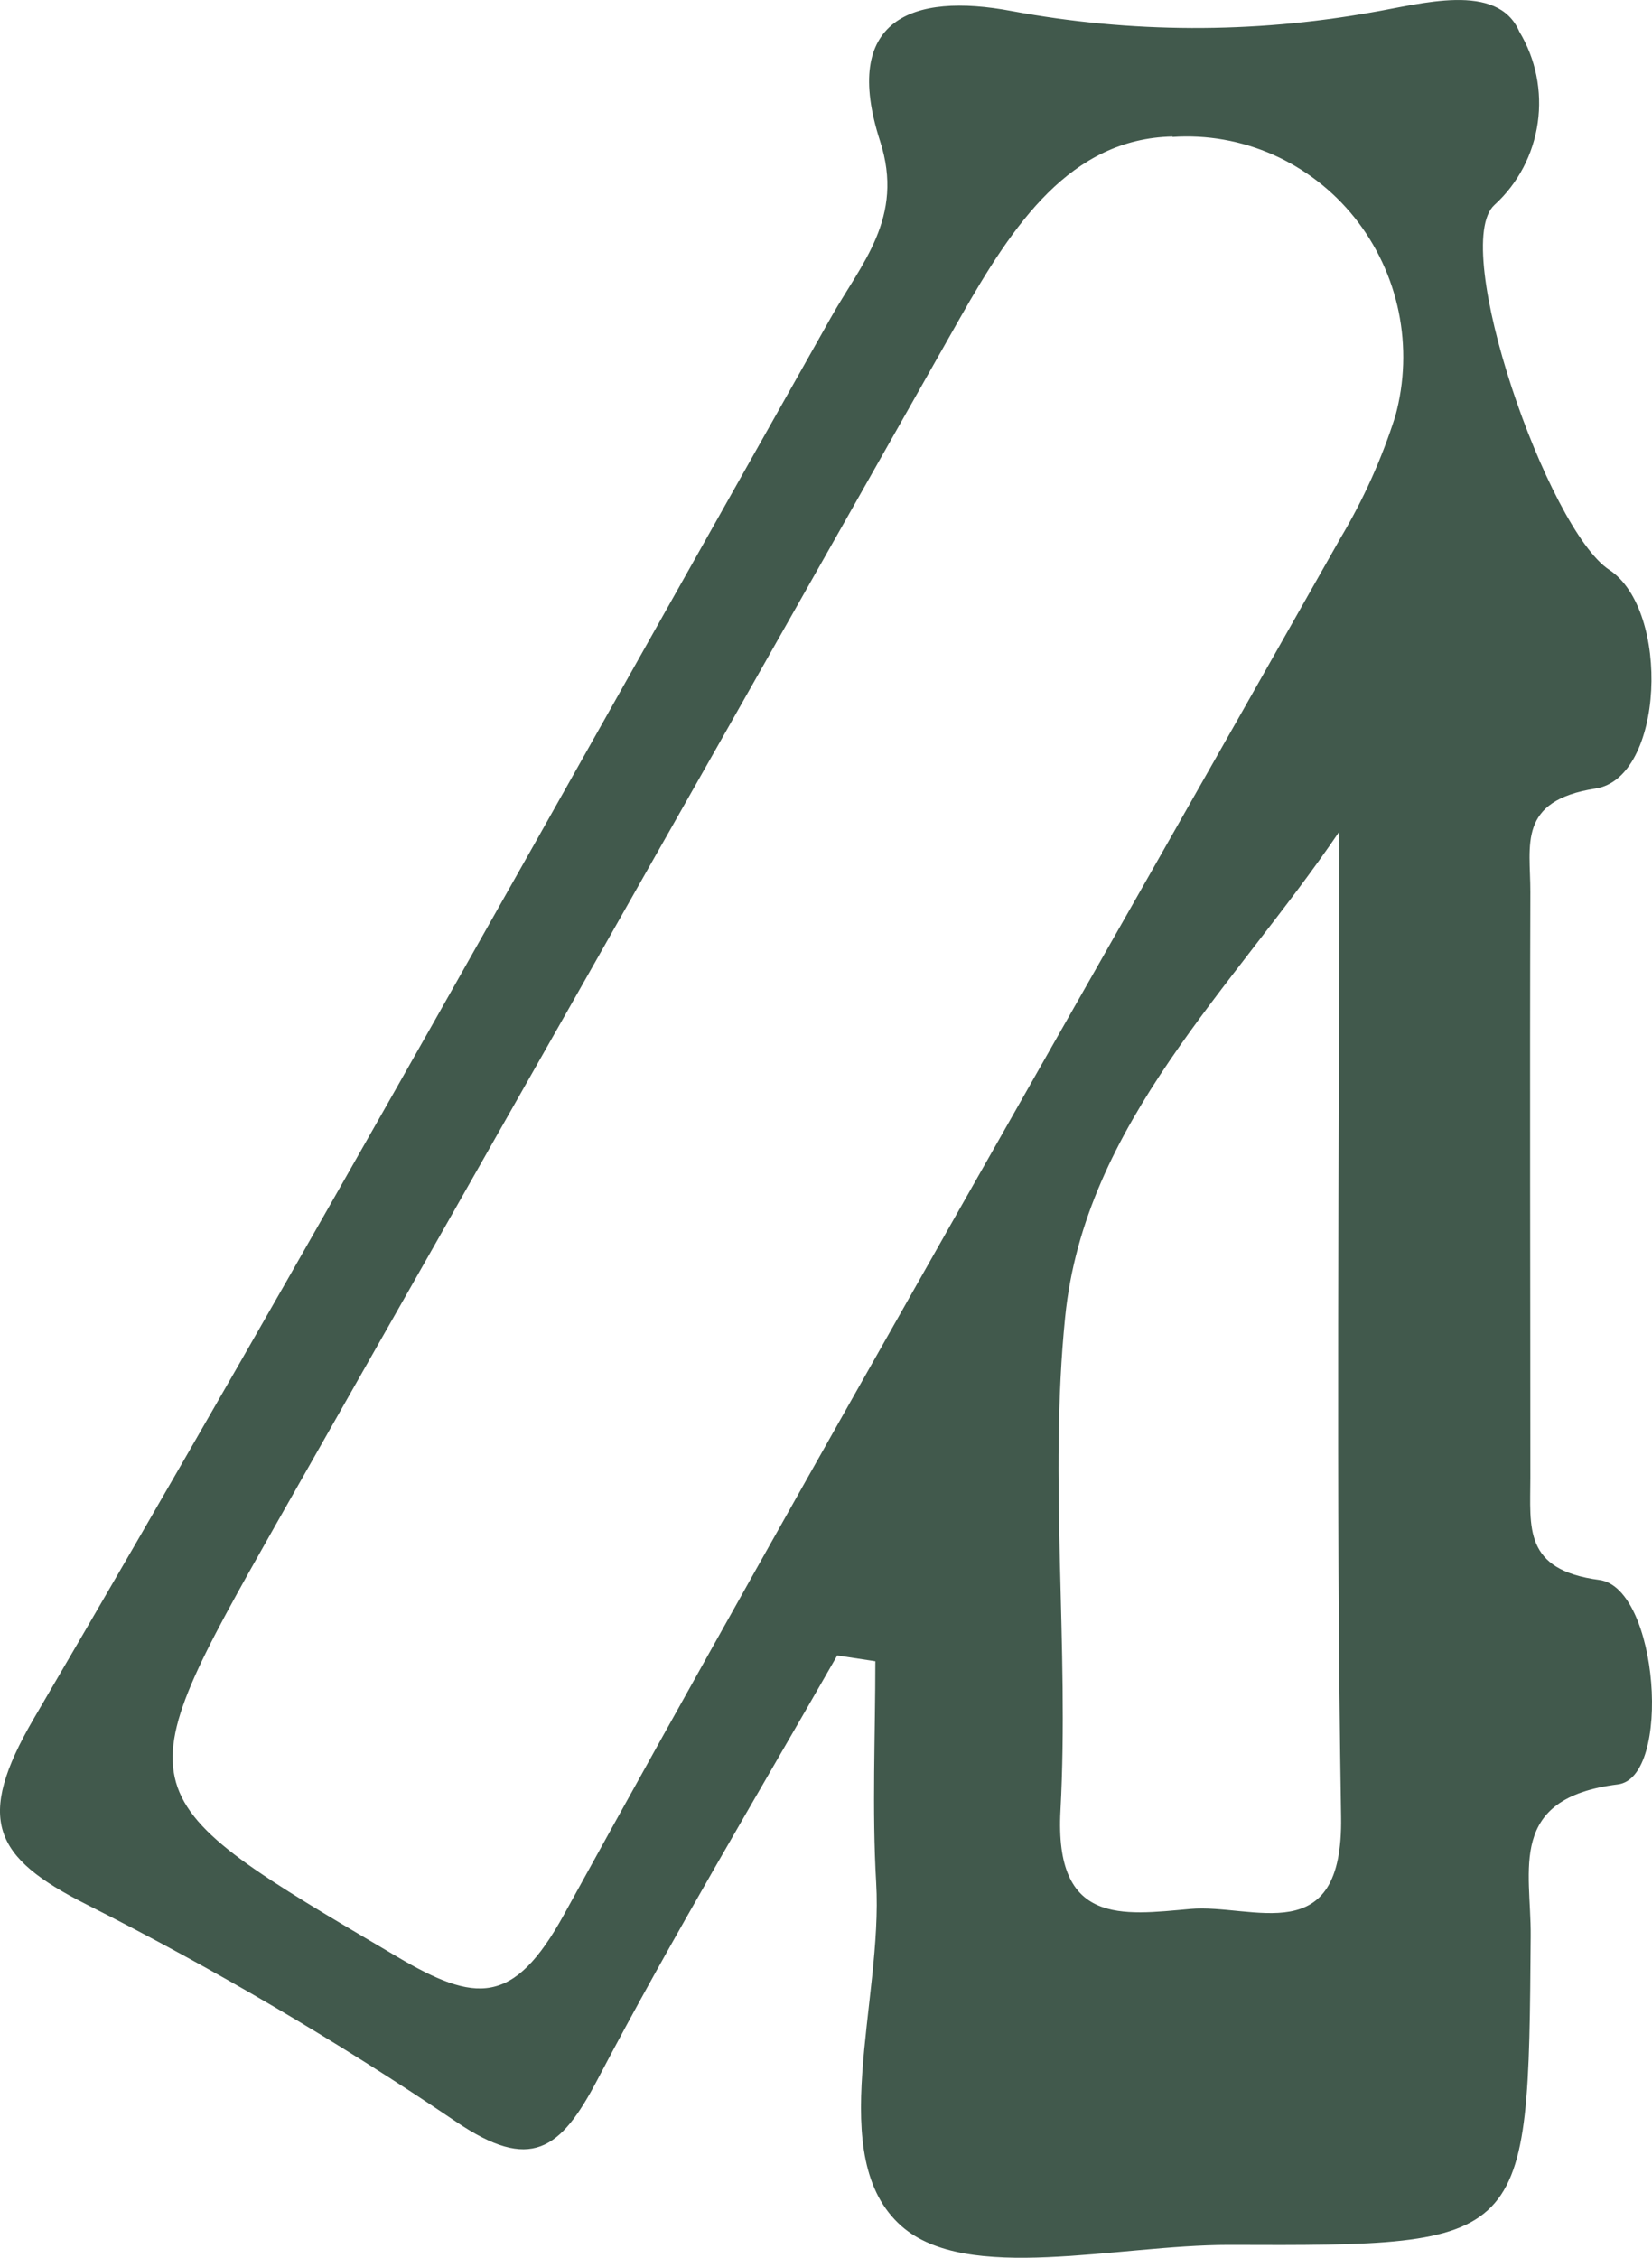 <svg width="30" height="41" viewBox="0 0 30 41" fill="none" xmlns="http://www.w3.org/2000/svg">
<path d="M15.2 30.069C13.741 32.624 12.22 35.157 10.849 37.767C10.175 39.053 9.633 39.446 8.28 38.528C6.128 37.071 3.888 35.754 1.573 34.585C-0.127 33.727 -0.451 33.041 0.61 31.215C5.54 22.799 10.29 14.273 15.084 5.775C15.634 4.792 16.434 3.957 15.981 2.56C15.271 0.355 16.559 -0.141 18.373 0.201C20.533 0.603 22.745 0.611 24.908 0.225C25.791 0.078 27.196 -0.343 27.591 0.575C27.889 1.07 28.007 1.655 27.925 2.23C27.843 2.805 27.566 3.332 27.142 3.719C26.313 4.46 28.106 9.615 29.224 10.348C30.342 11.082 30.218 14.126 28.977 14.319C27.55 14.541 27.793 15.345 27.791 16.197C27.78 19.735 27.791 23.288 27.791 26.834C27.791 27.738 27.658 28.508 29.044 28.691C30.12 28.833 30.365 32.282 29.38 32.404C27.361 32.655 27.807 33.958 27.797 35.155C27.755 40.772 27.761 40.786 22.313 40.766C20.273 40.766 17.563 41.474 16.372 40.426C14.959 39.182 16.037 36.337 15.911 34.19C15.834 32.854 15.896 31.509 15.896 30.167L15.196 30.061M21.293 2.479C19.441 2.519 18.402 4.067 17.438 5.767C13.305 13.073 9.164 20.375 5.016 27.673C2.204 32.644 2.242 32.6 7.214 35.535C8.634 36.372 9.324 36.435 10.242 34.768C14.857 26.388 19.636 18.1 24.343 9.771C24.758 9.074 25.093 8.331 25.339 7.556C25.508 6.939 25.528 6.29 25.4 5.663C25.271 5.037 24.997 4.451 24.601 3.954C24.204 3.458 23.697 3.066 23.121 2.81C22.545 2.555 21.918 2.444 21.291 2.487M24.322 15.101C22.394 17.945 19.695 20.407 19.343 23.917C19.044 26.877 19.418 29.9 19.258 32.881C19.146 34.969 20.383 34.776 21.615 34.666C22.749 34.564 24.395 35.452 24.354 32.989C24.256 27.029 24.322 21.064 24.322 15.105" fill="#41594C"/>
</svg>
